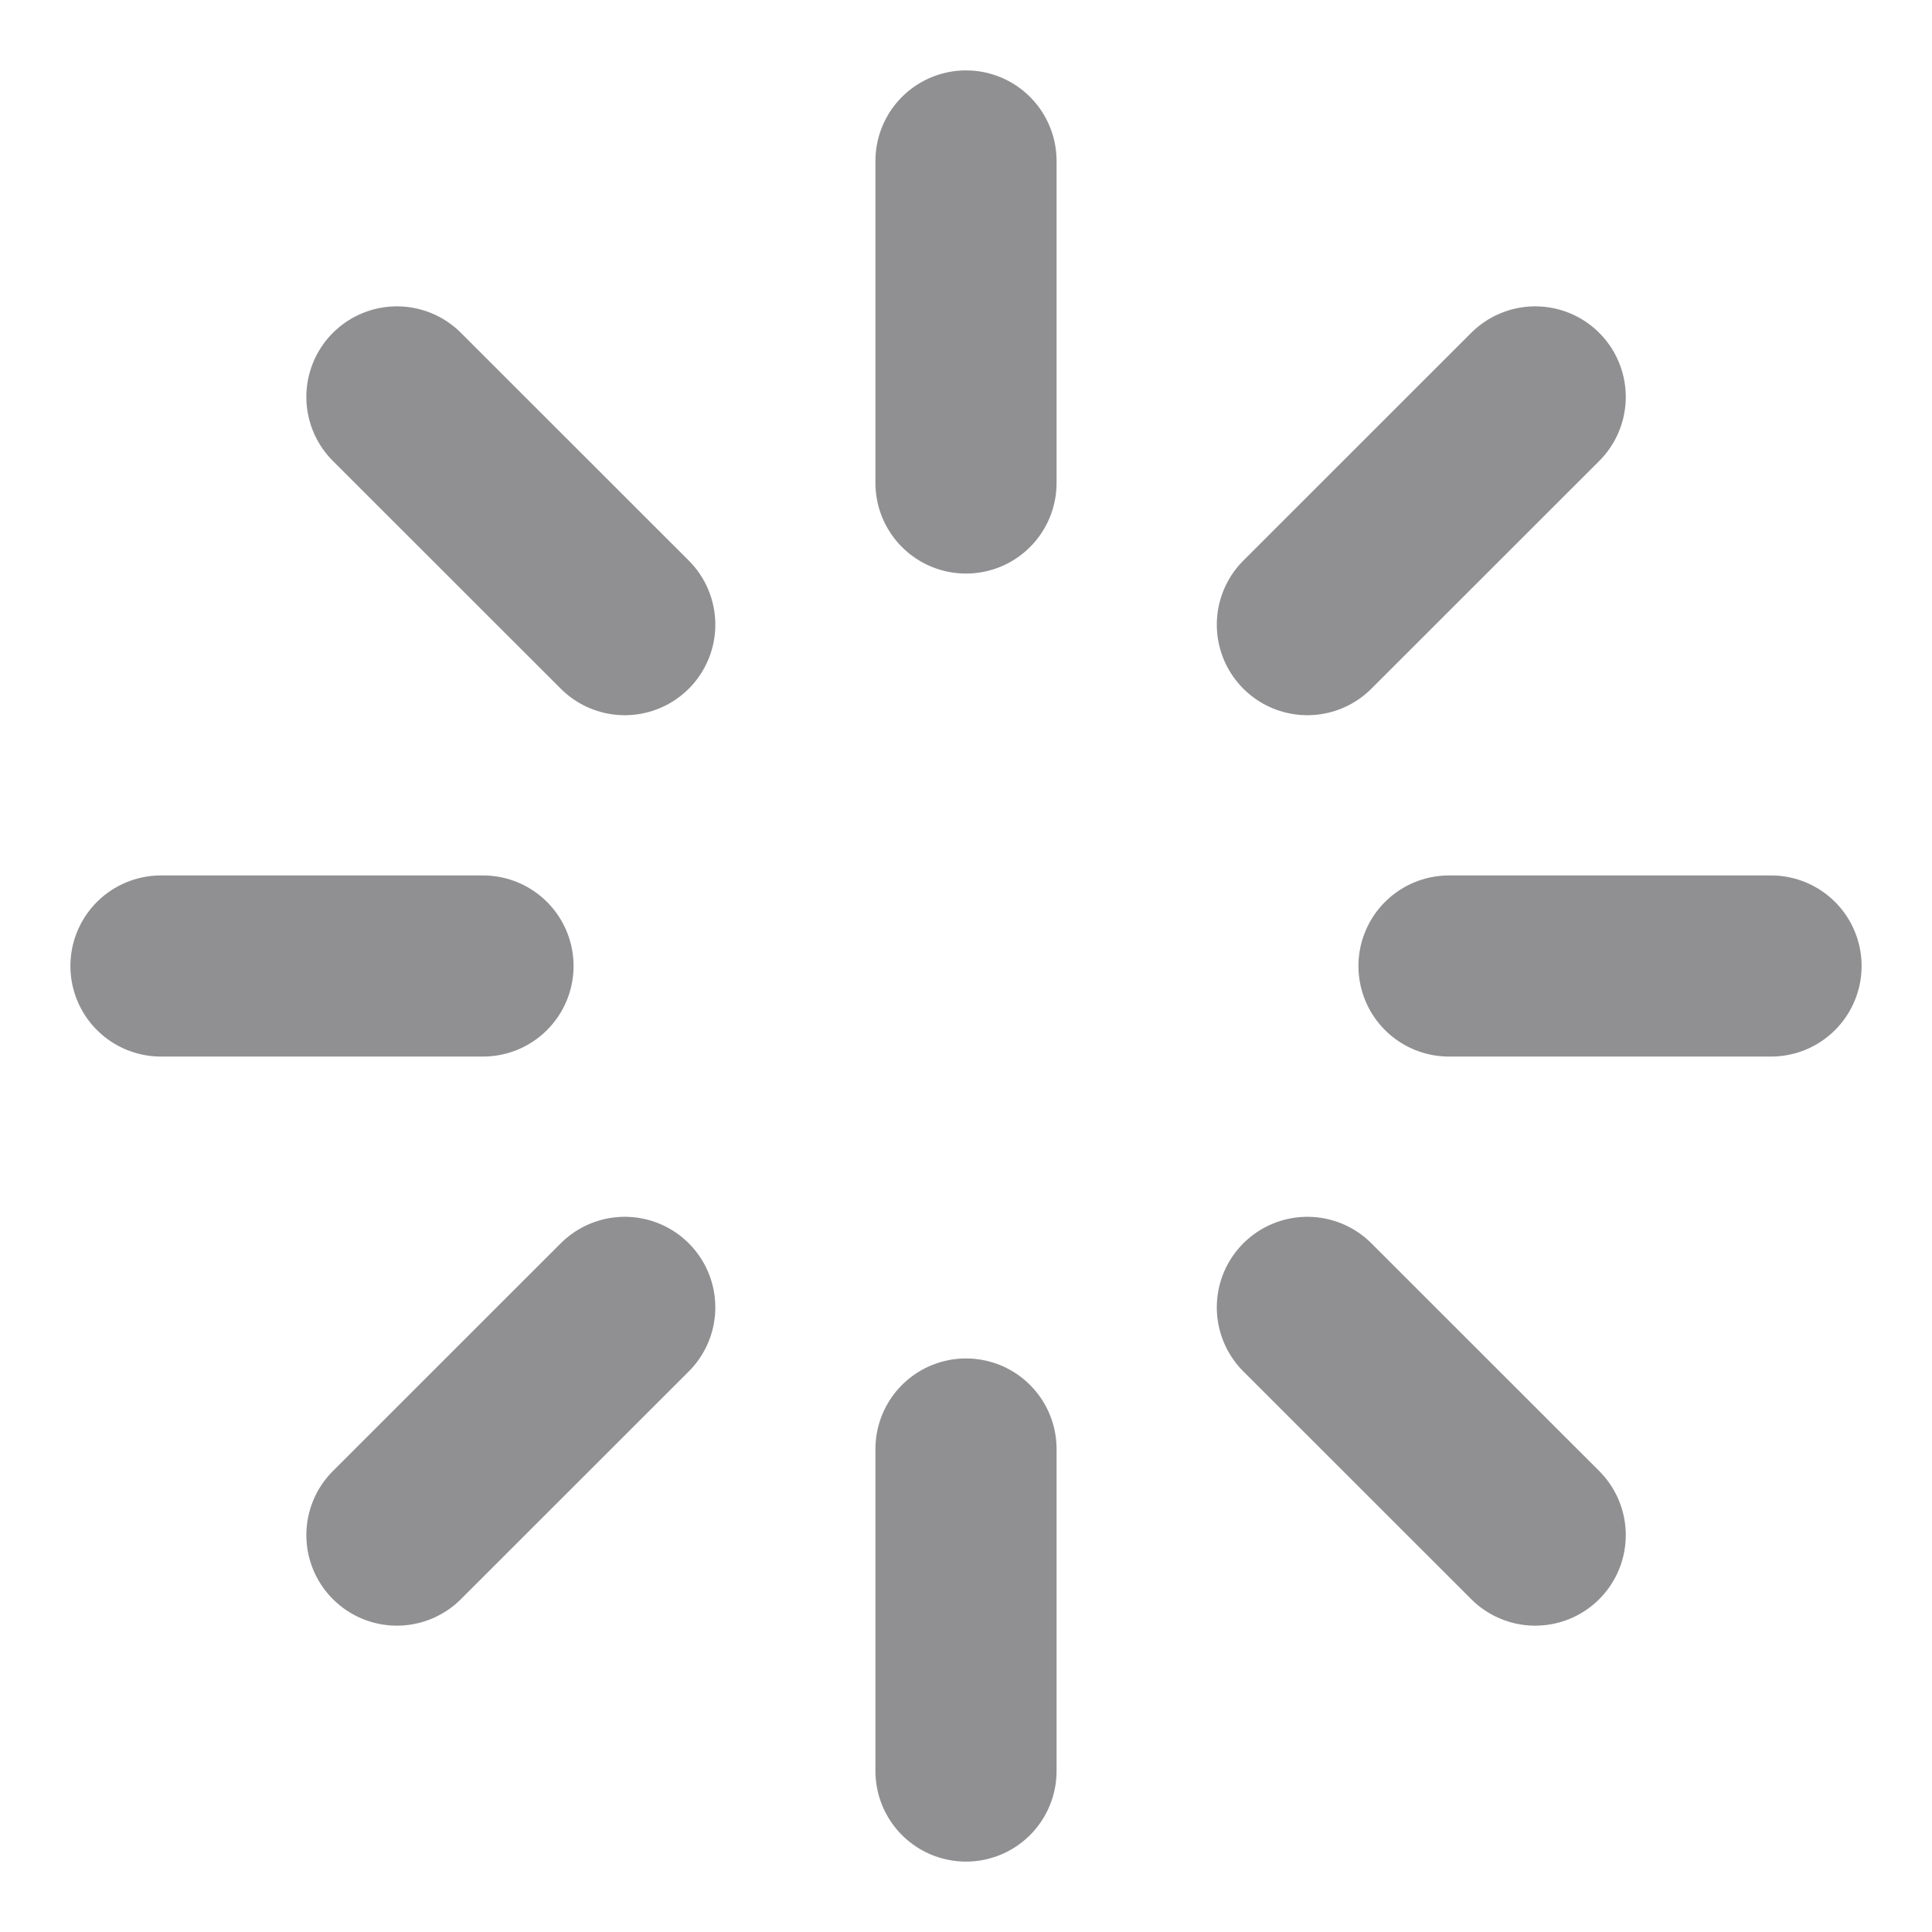 <svg width="16" height="16" viewBox="0 0 16 16" fill="none" xmlns="http://www.w3.org/2000/svg">
<g clip-path="url(#clip0_65_10518)">
<path d="M8 1.333V4M8 12V14.667M3.287 3.287L5.174 5.173M10.827 10.827L12.714 12.713M1.333 8H4M12 8H14.667M3.287 12.713L5.174 10.827M10.827 5.173L12.714 3.287" stroke="#909092" stroke-width="1.5" stroke-linecap="round" stroke-linejoin="round"/>
</g>
<defs>
<clipPath id="clip0_65_10518">
<rect width="16" height="16" fill="white"/>
</clipPath>
</defs>
</svg>
